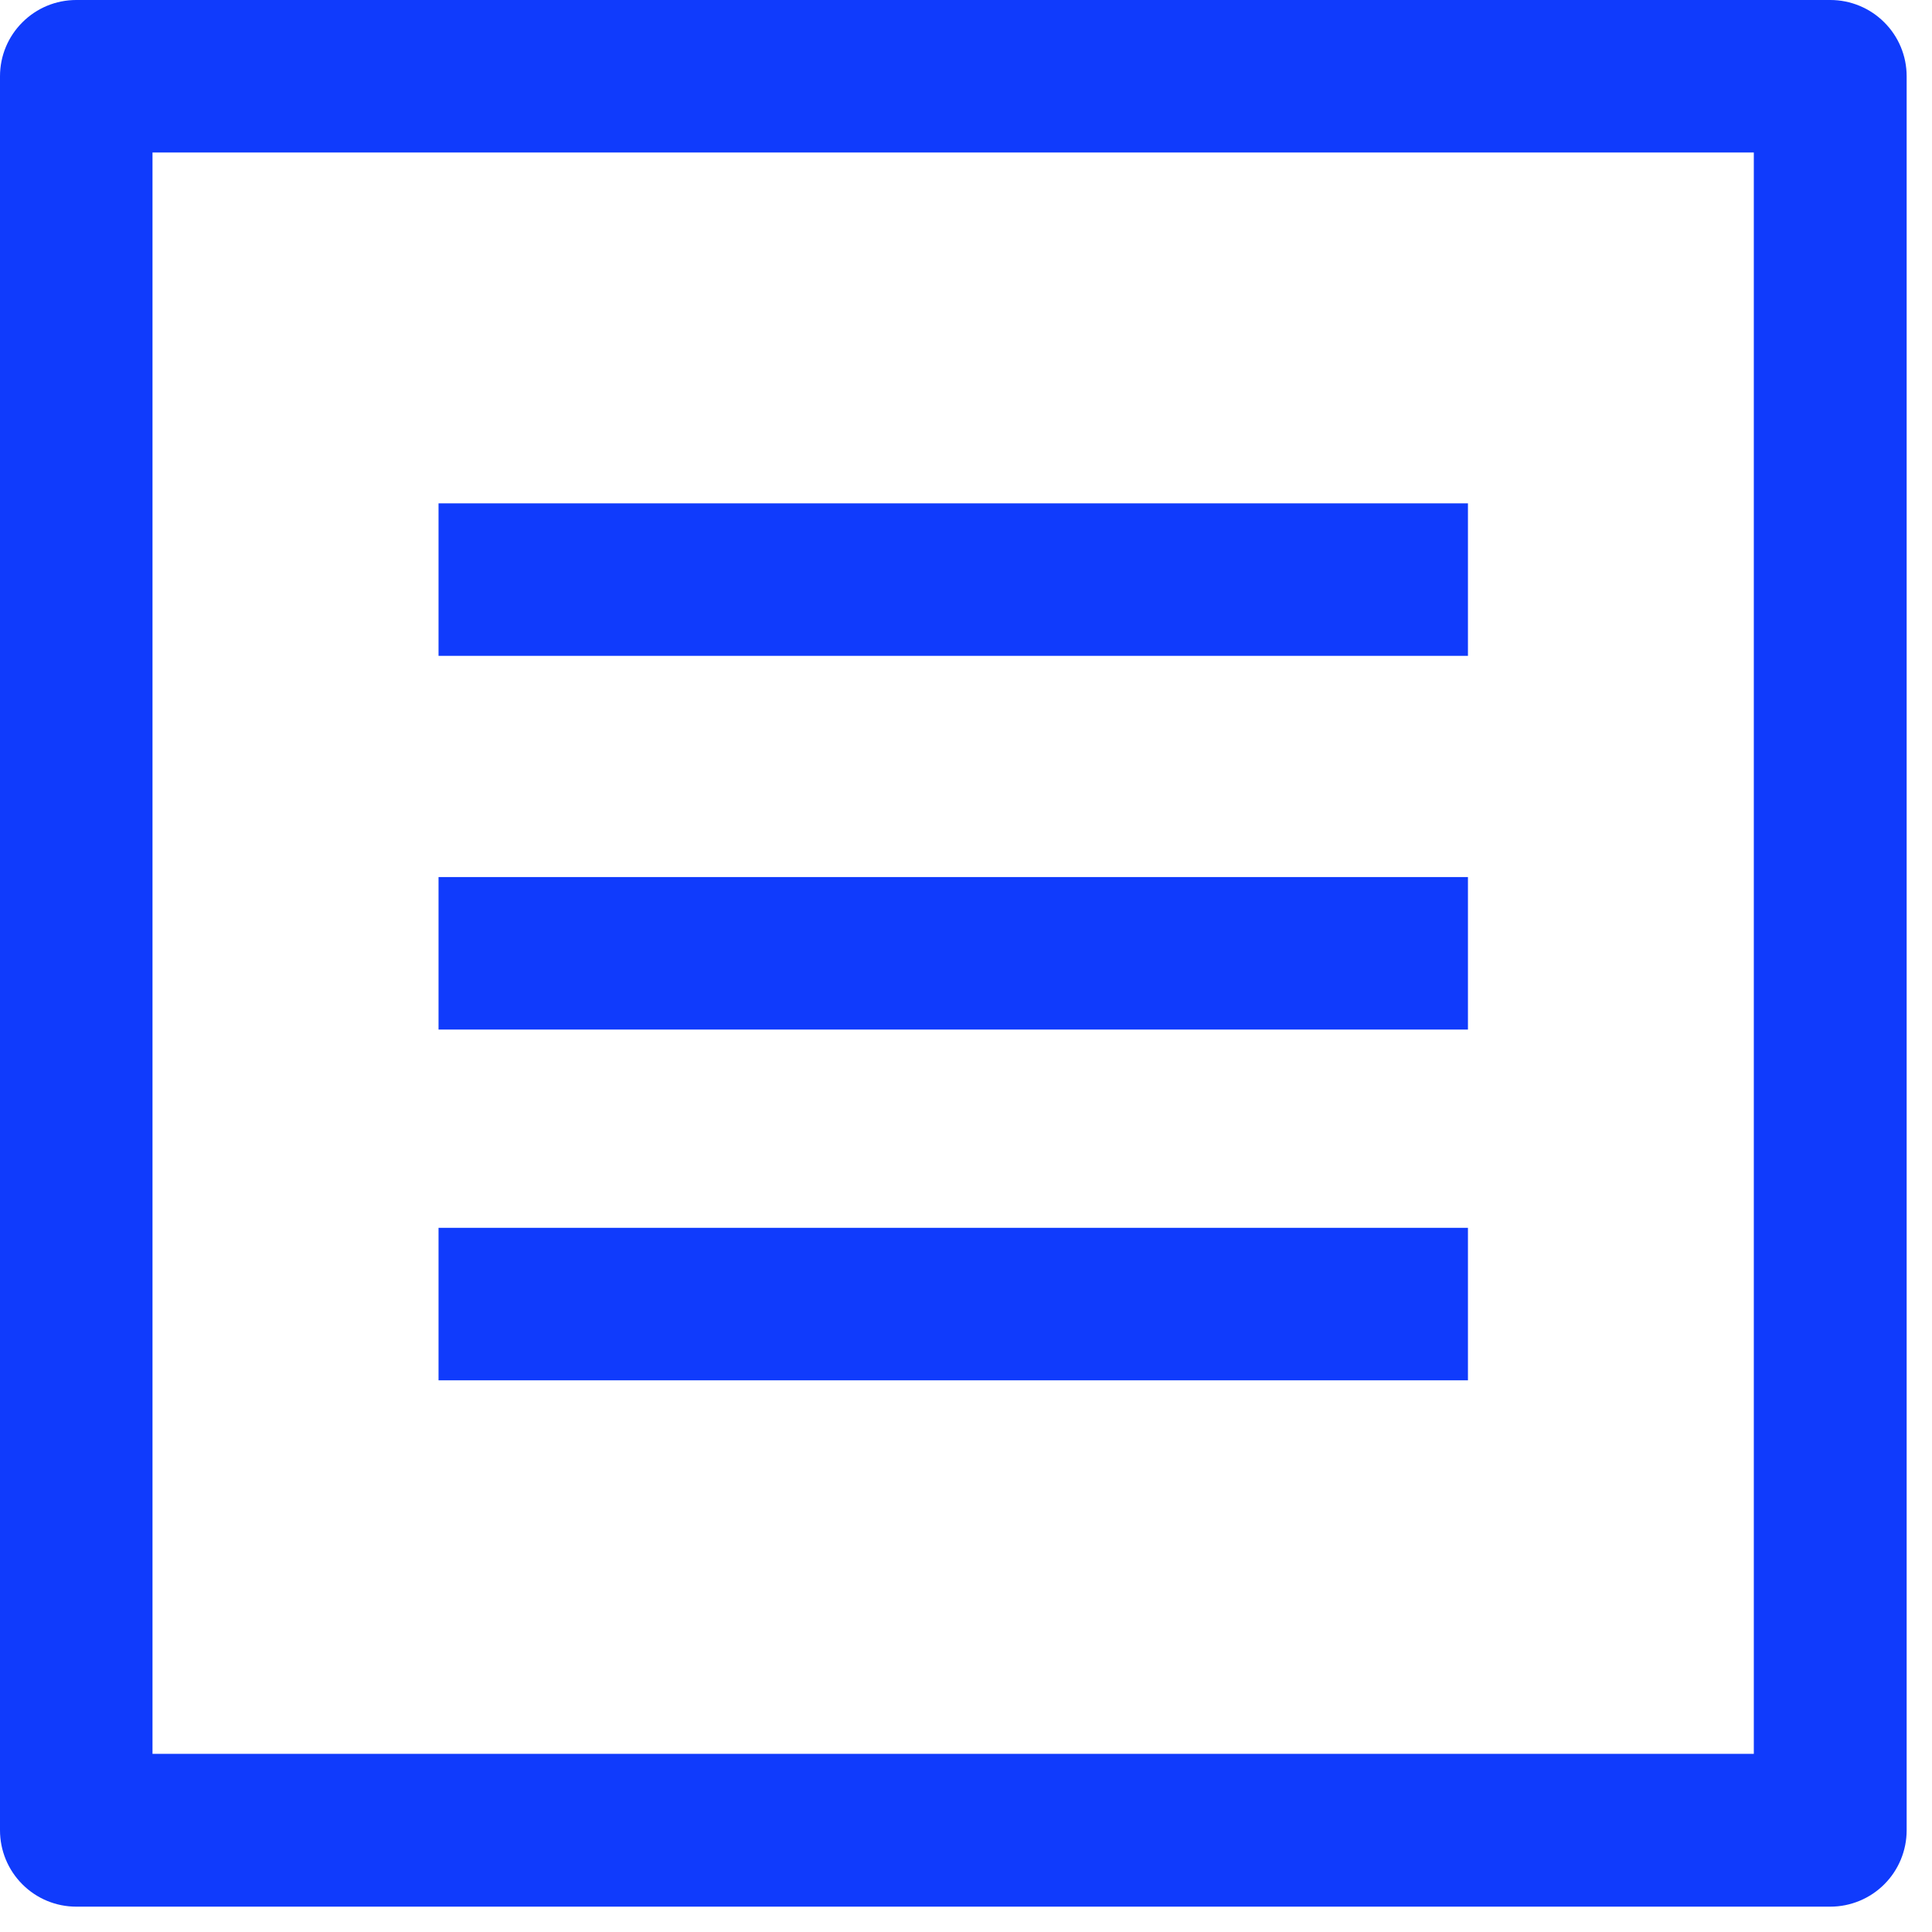 <svg xmlns="http://www.w3.org/2000/svg" xmlns:xlink="http://www.w3.org/1999/xlink" width="50" zoomAndPan="magnify" viewBox="0 0 37.5 37.5" height="50" preserveAspectRatio="xMidYMid meet" version="1.0"><defs><clipPath id="f01fe3043d"><path d="M 0 0 L 37.008 0 L 37.008 37.008 L 0 37.008 Z M 0 0 " clip-rule="nonzero"/></clipPath><clipPath id="e7fc000d06"><path d="M 1.48 0 L 35.527 0 C 35.918 0 36.297 0.156 36.574 0.434 C 36.852 0.711 37.008 1.086 37.008 1.48 L 37.008 35.527 C 37.008 35.918 36.852 36.297 36.574 36.574 C 36.297 36.852 35.918 37.008 35.527 37.008 L 1.48 37.008 C 1.086 37.008 0.711 36.852 0.434 36.574 C 0.156 36.297 0 35.918 0 35.527 L 0 1.48 C 0 1.086 0.156 0.711 0.434 0.434 C 0.711 0.156 1.086 0 1.48 0 Z M 1.48 0 " clip-rule="nonzero"/></clipPath></defs><g clip-path="url(#f01fe3043d)"><g clip-path="url(#e7fc000d06)"><path stroke-linecap="butt" transform="matrix(0.74, 0, 0, 0.74, 0, 0)" fill="none" stroke-linejoin="miter" d="M 2 0 L 48.001 0 C 48.529 0 49.041 0.211 49.416 0.586 C 49.791 0.961 50.002 1.467 50.002 2 L 50.002 48.001 C 50.002 48.529 49.791 49.041 49.416 49.416 C 49.041 49.791 48.529 50.002 48.001 50.002 L 2 50.002 C 1.467 50.002 0.961 49.791 0.586 49.416 C 0.211 49.041 -0 48.529 -0 48.001 L -0 2 C -0 1.467 0.211 0.961 0.586 0.586 C 0.961 0.211 1.467 0 2 0 Z M 2 0 " stroke="#103bfc" stroke-width="8" stroke-opacity="1" stroke-miterlimit="4"/></g></g><path stroke-linecap="butt" transform="matrix(0.74, 0, 0, 0.74, 8.512, 9.77)" fill="none" stroke-linejoin="miter" d="M 0 2 L 27.001 2 " stroke="#103bfc" stroke-width="4" stroke-opacity="1" stroke-miterlimit="4"/><path stroke-linecap="butt" transform="matrix(0.74, 0, 0, 0.74, 8.512, 17.023)" fill="none" stroke-linejoin="miter" d="M 0 2.001 L 27.001 2.001 " stroke="#103bfc" stroke-width="4" stroke-opacity="1" stroke-miterlimit="4"/><path stroke-linecap="butt" transform="matrix(0.74, 0, 0, 0.74, 8.512, 23.832)" fill="none" stroke-linejoin="miter" d="M 0 2 L 27.001 2 " stroke="#103bfc" stroke-width="4" stroke-opacity="1" stroke-miterlimit="4"/></svg>